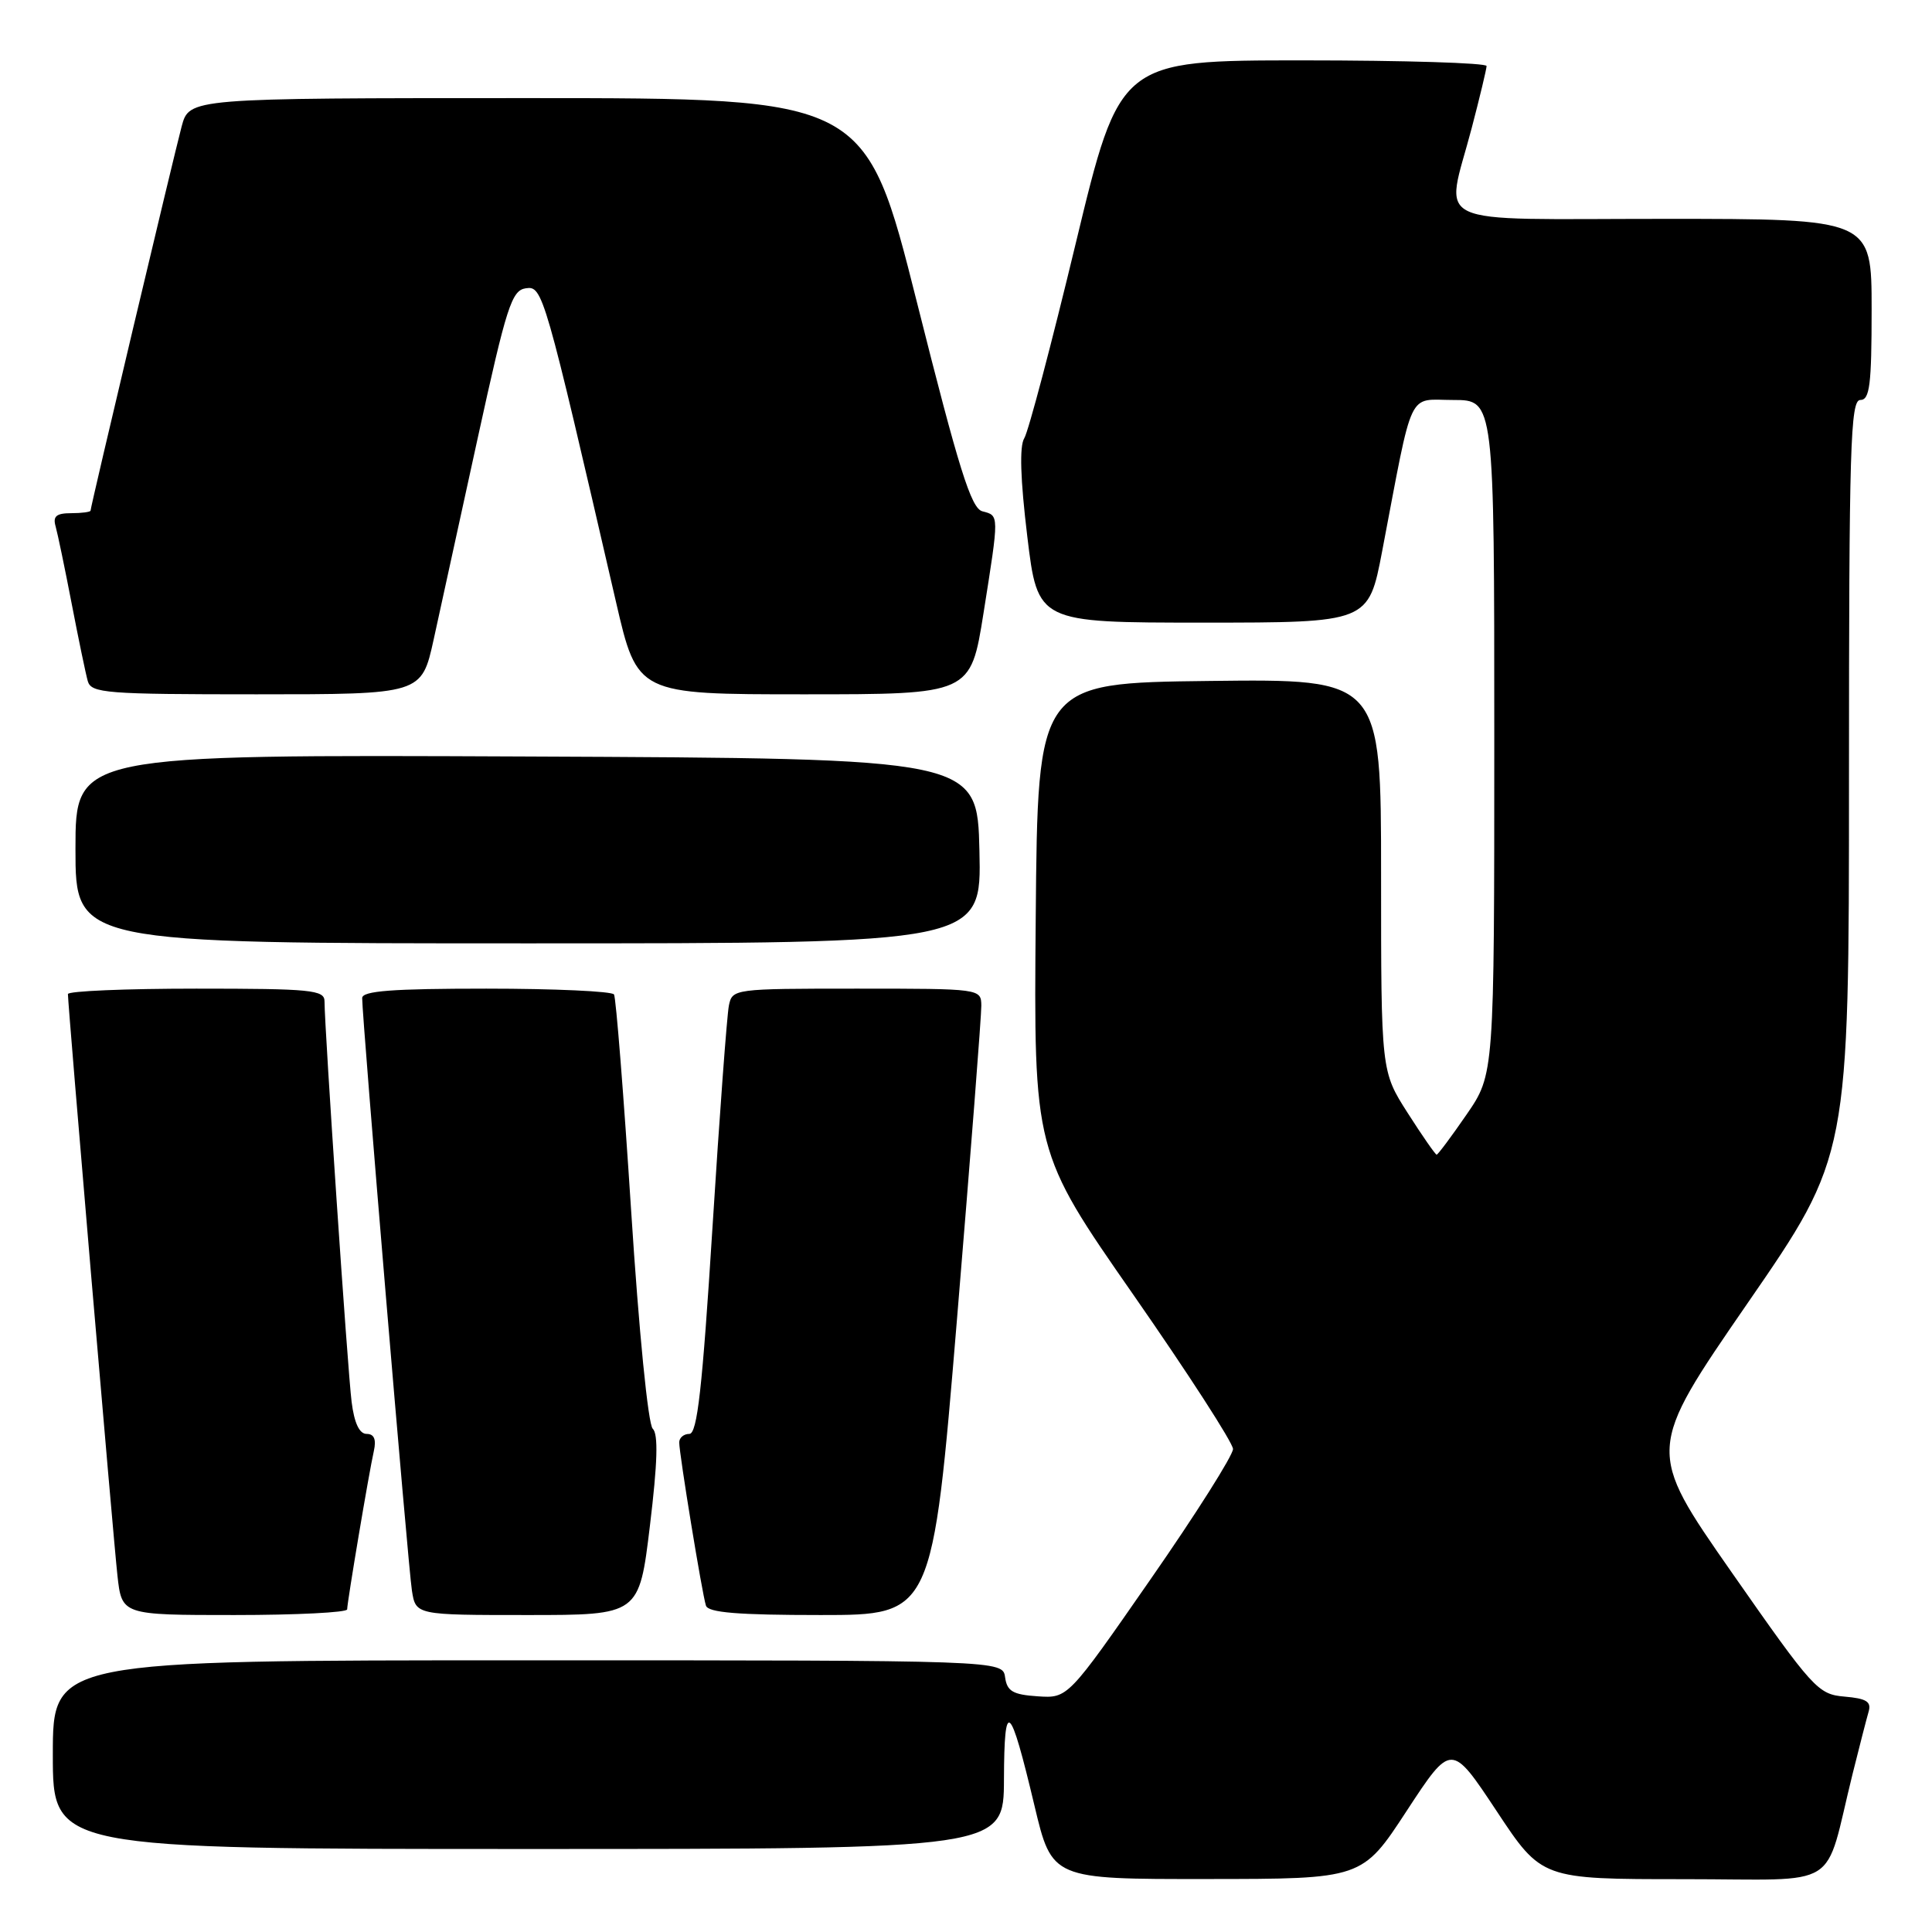 <?xml version="1.0" encoding="UTF-8" standalone="no"?>
<!DOCTYPE svg PUBLIC "-//W3C//DTD SVG 1.1//EN" "http://www.w3.org/Graphics/SVG/1.1/DTD/svg11.dtd" >
<svg xmlns="http://www.w3.org/2000/svg" xmlns:xlink="http://www.w3.org/1999/xlink" version="1.1" viewBox="0 0 256 256">
 <g >
 <path fill="currentColor"
d=" M 186.40 239.94 C 192.31 230.92 192.31 230.92 198.30 239.96 C 204.28 249.00 204.28 249.00 223.10 249.00 C 244.38 249.00 241.58 250.75 245.49 235.00 C 246.38 231.43 247.33 227.74 247.60 226.81 C 247.99 225.48 247.32 225.06 244.42 224.81 C 240.89 224.51 240.27 223.83 229.44 208.32 C 218.15 192.14 218.15 192.14 231.57 172.67 C 245.00 153.20 245.00 153.20 245.00 103.10 C 245.00 59.23 245.19 53.00 246.50 53.00 C 247.75 53.00 248.00 51.00 248.00 41.00 C 248.00 29.00 248.00 29.00 220.50 29.00 C 188.74 29.00 191.51 30.30 195.00 17.00 C 196.08 12.88 196.97 9.16 196.98 8.75 C 196.99 8.34 186.06 8.00 172.69 8.00 C 148.38 8.00 148.38 8.00 142.54 32.25 C 139.33 45.59 136.26 57.21 135.72 58.07 C 135.07 59.12 135.20 63.46 136.12 71.07 C 137.50 82.50 137.50 82.50 159.42 82.50 C 181.34 82.50 181.34 82.50 183.15 73.00 C 187.33 51.08 186.43 53.00 192.57 53.00 C 198.00 53.00 198.00 53.00 198.00 97.68 C 198.00 142.35 198.00 142.35 194.33 147.68 C 192.32 150.60 190.53 153.00 190.36 153.00 C 190.20 153.00 188.47 150.52 186.53 147.48 C 183.00 141.96 183.00 141.96 183.00 115.96 C 183.00 89.96 183.00 89.96 160.25 90.23 C 137.50 90.50 137.50 90.50 137.24 121.54 C 136.97 152.59 136.97 152.59 150.16 171.54 C 157.42 181.97 163.37 191.18 163.38 192.00 C 163.39 192.82 158.48 200.60 152.45 209.27 C 141.50 225.04 141.50 225.04 137.50 224.77 C 134.21 224.55 133.44 224.10 133.18 222.25 C 132.86 220.00 132.86 220.00 69.93 220.00 C 7.00 220.00 7.00 220.00 7.00 232.50 C 7.00 245.00 7.00 245.00 70.00 245.00 C 133.00 245.00 133.00 245.00 133.03 235.75 C 133.07 224.93 133.82 225.58 137.07 239.25 C 139.39 249.00 139.39 249.00 159.95 248.98 C 180.50 248.97 180.50 248.97 186.40 239.94 Z  M 46.00 213.25 C 46.01 212.27 48.88 195.17 49.54 192.25 C 49.88 190.72 49.57 190.00 48.58 190.00 C 47.62 190.00 46.94 188.56 46.59 185.75 C 46.07 181.70 43.00 136.19 43.00 132.68 C 43.00 131.17 41.24 131.00 26.00 131.00 C 16.65 131.00 9.00 131.32 9.00 131.72 C 9.00 133.26 15.01 203.81 15.56 208.75 C 16.14 214.00 16.14 214.00 31.07 214.00 C 39.28 214.00 46.00 213.66 46.00 213.25 Z  M 86.12 202.15 C 87.13 193.80 87.24 190.01 86.49 189.31 C 85.88 188.74 84.66 176.45 83.63 160.43 C 82.64 145.09 81.62 132.19 81.36 131.77 C 81.10 131.35 73.48 131.00 64.44 131.00 C 51.96 131.00 48.00 131.30 47.99 132.25 C 47.98 134.81 54.08 207.63 54.58 210.75 C 55.09 214.00 55.09 214.00 69.89 214.00 C 84.69 214.00 84.69 214.00 86.12 202.15 Z  M 126.81 174.75 C 128.60 153.16 130.05 134.49 130.03 133.25 C 130.00 131.01 129.93 131.00 113.52 131.00 C 97.23 131.00 97.03 131.03 96.58 133.25 C 96.33 134.49 95.34 147.76 94.40 162.75 C 93.06 184.00 92.39 190.00 91.34 190.00 C 90.60 190.00 90.00 190.51 90.00 191.13 C 90.00 192.64 93.03 211.17 93.54 212.75 C 93.83 213.68 97.78 214.00 108.74 214.00 C 123.55 214.00 123.55 214.00 126.81 174.75 Z  M 129.78 112.75 C 129.50 100.50 129.50 100.50 69.75 100.24 C 10.00 99.98 10.00 99.98 10.00 112.49 C 10.00 125.00 10.00 125.00 70.03 125.00 C 130.06 125.00 130.06 125.00 129.78 112.75 Z  M 57.46 84.75 C 58.33 80.76 60.97 68.72 63.31 58.00 C 67.12 40.59 67.80 38.47 69.67 38.20 C 71.91 37.87 72.11 38.57 81.62 79.75 C 84.45 92.00 84.45 92.00 106.53 92.00 C 128.61 92.00 128.61 92.00 130.32 81.25 C 132.41 68.06 132.41 68.34 130.17 67.75 C 128.68 67.37 127.06 62.18 121.52 40.14 C 114.69 13.00 114.69 13.00 69.88 13.00 C 25.08 13.00 25.08 13.00 24.07 16.75 C 22.95 20.97 12.00 67.12 12.00 67.66 C 12.00 67.84 10.84 68.00 9.43 68.00 C 7.46 68.00 6.98 68.41 7.37 69.75 C 7.64 70.71 8.60 75.33 9.50 80.00 C 10.40 84.67 11.36 89.29 11.63 90.25 C 12.09 91.85 14.03 92.00 34.00 92.00 C 55.86 92.00 55.86 92.00 57.46 84.75 Z "/>
</g>
</svg>
